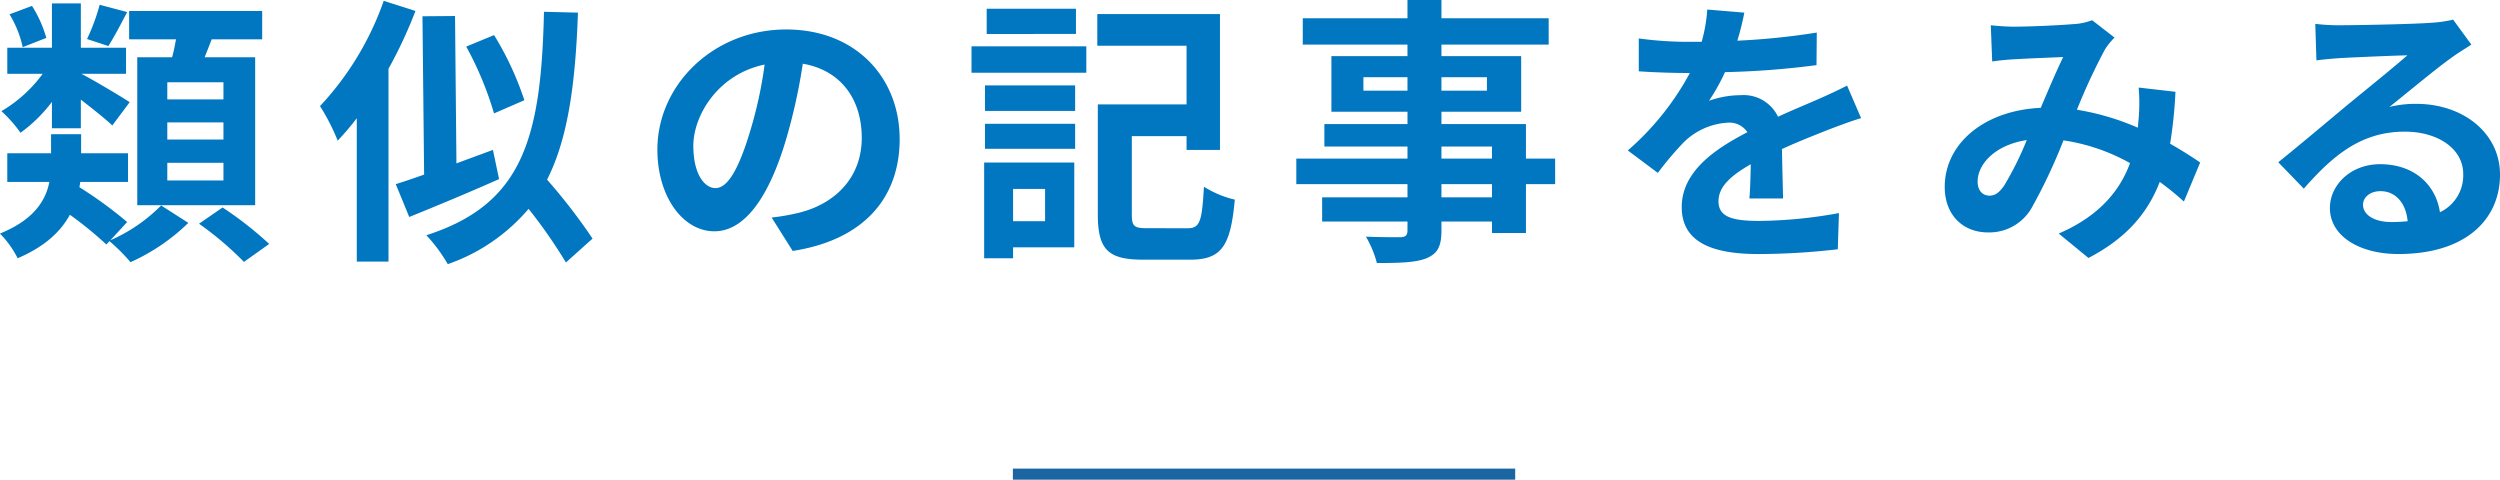 <svg id="コンポーネント_30_1" data-name="コンポーネント 30 – 1" xmlns="http://www.w3.org/2000/svg" width="338.428" height="64.936" viewBox="0 0 338.428 64.936">
  <path id="パス_826" data-name="パス 826" d="M-140.866-18.734h-7.6v-2.318h7.6Zm0,5.434h-7.6v-2.318h7.6Zm0,5.548h-7.6v-2.394h7.6Zm-11.666-16.682V-4.408h15.96V-24.434h-6.84c.3-.76.646-1.6.95-2.432h6.84V-30.7h-18.012v3.838h6.346c-.152.8-.3,1.634-.532,2.432Zm-5.092-7.106a26.185,26.185,0,0,1-1.71,4.636l2.888.95c.76-1.178,1.634-2.85,2.546-4.6Zm-7.22,4.484a16.413,16.413,0,0,0-1.938-4.332l-3.04,1.14a14.514,14.514,0,0,1,1.786,4.446Zm.76,12.236h3.914V-18.7c1.558,1.216,3.306,2.584,4.256,3.5l2.356-3.154c-1.026-.684-4.978-3.04-6.536-3.838h6.042v-3.534h-6.118v-6h-3.914v6h-6.042v3.534h4.788a18.493,18.493,0,0,1-5.586,5.054,17.37,17.37,0,0,1,2.584,2.926,20.049,20.049,0,0,0,4.256-4.18ZM-153.9-2.128a55.006,55.006,0,0,0-6.46-4.712c.038-.228.076-.494.114-.722h6.46v-3.876h-6.346v-2.584H-164.2v2.584h-5.928v3.876h5.7c-.494,2.508-2.09,5.13-6.688,6.992a13.513,13.513,0,0,1,2.394,3.344c3.724-1.6,5.852-3.648,7.068-5.89a50.967,50.967,0,0,1,4.94,4.028l.418-.456a25.208,25.208,0,0,1,2.85,2.85,27.136,27.136,0,0,0,7.828-5.32L-149.3-4.37A22.149,22.149,0,0,1-156.18.342Zm9.728.228a43.8,43.8,0,0,1,6.08,5.168l3.42-2.432A49.948,49.948,0,0,0-140.98-4.1Zm44.042-16.72a41.8,41.8,0,0,0-4.1-8.816L-108-25.878a45.112,45.112,0,0,1,3.762,9.044Zm-19.038-13.452a40.387,40.387,0,0,1-8.626,14.25,28.625,28.625,0,0,1,2.394,4.674,34.918,34.918,0,0,0,2.584-3.04V3.23h4.294V-22.876a60.565,60.565,0,0,0,3.648-7.828Zm14.782,20.178c-1.634.608-3.306,1.216-4.94,1.824l-.19-19.95-4.408.038L-113.7-8.55c-1.406.494-2.736.95-3.838,1.292l1.824,4.446c3.572-1.444,8.056-3.306,12.16-5.13ZM-90.9.114a77.6,77.6,0,0,0-6.156-7.98c2.812-5.548,3.838-12.882,4.18-22.61l-4.6-.114c-.38,17.176-2.888,26.068-15.922,30.248A21.053,21.053,0,0,1-110.5,3.572,25.146,25.146,0,0,0-99.56-3.914a68.273,68.273,0,0,1,5.054,7.258Zm41.572-13.49c0-8.284-5.928-14.82-15.352-14.82-9.842,0-17.442,7.486-17.442,16.264,0,6.422,3.5,11.058,7.714,11.058,4.142,0,7.41-4.712,9.69-12.388a76.849,76.849,0,0,0,2.28-10.3c5.13.874,7.98,4.788,7.98,10.032,0,5.548-3.8,9.044-8.664,10.184a29.227,29.227,0,0,1-3.534.608l2.85,4.522C-54.226.3-49.324-5.358-49.324-13.376Zm-27.93.95c0-4.18,3.382-9.728,9.652-11.02a57.039,57.039,0,0,1-2.014,9.2c-1.558,5.13-3.04,7.524-4.636,7.524C-75.734-6.726-77.254-8.588-77.254-12.426ZM-25.46-31.008H-37.544v3.42H-25.46Zm-4.18,24.4v4.37h-4.332v-4.37Zm3.952-3.572h-12.2V2.774h3.914V1.292h8.284Zm-12.084-1.862h12.2v-3.382h-12.2Zm0-5.13h12.2v-3.458h-12.2ZM-39.6-22.344h15.542v-3.572H-39.6ZM-15.808-1.292c-1.786,0-2.09-.266-2.09-1.862v-10.6h7.41v1.862h4.522V-30.286H-22.572v4.294h12.084v7.942H-22.5v14.9c0,4.864,1.482,6.118,6.194,6.118h6.27c4.294,0,5.51-1.824,6.08-8.132a13.547,13.547,0,0,1-4.18-1.748c-.266,4.75-.532,5.624-2.242,5.624Zm46.664-4.18h-6.84V-7.258h6.84Zm-6.84-6.878h6.84v1.634h-6.84ZM13.452-19.912v-1.824h5.966v1.824Zm16.72-1.824v1.824H24.016v-1.824Zm9.234,11.02H35.454V-15.39H24.016v-1.672H34.808v-7.524H24.016v-1.558H38.532v-3.572H24.016v-2.47h-4.6v2.47H5.244v3.572H19.418v1.558H9.12v7.524h10.3v1.672H8.17v3.04H19.418v1.634H4.37v3.458H19.418v1.786H7.866V-2.2H19.418v1.178c0,.684-.228.912-.95.95-.608,0-2.85,0-4.674-.076A13.931,13.931,0,0,1,15.276,3.42c3.23,0,5.282-.076,6.726-.646,1.482-.646,2.014-1.558,2.014-3.8V-2.2h6.84V-.646h4.6V-7.258h3.952Zm25.612-19.76L60-30.894a21.127,21.127,0,0,1-.76,4.37H57.418a49.445,49.445,0,0,1-6.688-.456v4.446c2.09.152,4.864.228,6.422.228h.494a37.293,37.293,0,0,1-8.4,10.488l4.066,3.04a43.752,43.752,0,0,1,3.534-4.18,9.256,9.256,0,0,1,5.928-2.622,2.924,2.924,0,0,1,2.66,1.292C61.1-12.046,56.544-9.006,56.544-4.142c0,4.9,4.408,6.346,10.374,6.346a95.059,95.059,0,0,0,10.754-.646l.152-4.9A62.164,62.164,0,0,1,67.032-2.28c-3.724,0-5.51-.57-5.51-2.66,0-1.9,1.52-3.382,4.37-5.016-.038,1.672-.076,3.5-.19,4.636h4.56c-.038-1.748-.114-4.56-.152-6.688,2.318-1.064,4.484-1.9,6.194-2.584,1.292-.494,3.306-1.254,4.522-1.6l-1.9-4.408c-1.406.722-2.736,1.33-4.218,1.976-1.558.684-3.154,1.33-5.13,2.242A5.146,5.146,0,0,0,64.524-19.3a12.876,12.876,0,0,0-4.294.76A26.532,26.532,0,0,0,62.4-22.42a113.2,113.2,0,0,0,12.388-.95l.038-4.408a96.2,96.2,0,0,1-10.754,1.1A36.355,36.355,0,0,0,65.018-30.476Zm33.364,1.71.19,4.9c.988-.152,2.318-.266,3.078-.3,1.748-.114,5.016-.228,6.536-.3-.874,1.786-1.976,4.37-3.04,6.878-7.638.342-13,4.826-13,10.716C92.15-3.04,94.658-.722,98-.722a6.623,6.623,0,0,0,5.928-3.344,74.691,74.691,0,0,0,4.294-9.12,26.347,26.347,0,0,1,9.006,3.078c-1.254,3.458-3.914,7.068-9.652,9.538l4.028,3.306c5.092-2.66,7.98-6,9.652-10.3a39.62,39.62,0,0,1,3.268,2.66l2.2-5.282c-1.1-.76-2.47-1.634-4.066-2.546a61.715,61.715,0,0,0,.722-7.03l-4.978-.57a25.028,25.028,0,0,1,0,4.142c-.038.418-.076.836-.114,1.292a34.192,34.192,0,0,0-8.246-2.432,80.965,80.965,0,0,1,3.8-8.17,9.161,9.161,0,0,1,1.292-1.6L112.1-29.45a8.164,8.164,0,0,1-2.584.532c-1.786.152-5.814.342-7.98.342C100.7-28.576,99.408-28.652,98.382-28.766ZM96.6-7.6c0-2.394,2.394-4.978,6.65-5.624a42.557,42.557,0,0,1-3.078,6.194c-.684.95-1.216,1.33-1.976,1.33C97.318-5.7,96.6-6.346,96.6-7.6ZM148.77-4.484c0-.95.912-1.824,2.356-1.824,2.052,0,3.458,1.6,3.686,4.066a19.838,19.838,0,0,1-2.2.114C150.328-2.128,148.77-3.078,148.77-4.484Zm-6.46-24.472.152,4.94c.874-.114,2.09-.228,3.116-.3,2.014-.114,7.258-.342,9.2-.38-1.862,1.634-5.814,4.826-7.942,6.574-2.242,1.862-6.84,5.738-9.538,7.9l3.458,3.572c4.066-4.636,7.866-7.714,13.68-7.714,4.484,0,7.9,2.318,7.9,5.738a5.507,5.507,0,0,1-3.154,5.168c-.532-3.61-3.382-6.5-8.094-6.5-4.028,0-6.8,2.85-6.8,5.928,0,3.8,3.99,6.232,9.272,6.232,9.2,0,13.756-4.75,13.756-10.754,0-5.548-4.9-9.576-11.362-9.576a14.844,14.844,0,0,0-3.61.418c2.394-1.9,6.384-5.244,8.436-6.688.874-.646,1.786-1.178,2.66-1.748l-2.47-3.382a16.6,16.6,0,0,1-2.888.418c-2.166.19-10.3.342-12.312.342A26.37,26.37,0,0,1,142.31-28.956Z" transform="translate(171.114 32.186)" fill="#0077c0"/>
  <path id="パス_72" data-name="パス 72" d="M0,0H68" transform="translate(137.114 64.186)" fill="none" stroke="#1b66a2" stroke-width="1.5"/>
</svg>
